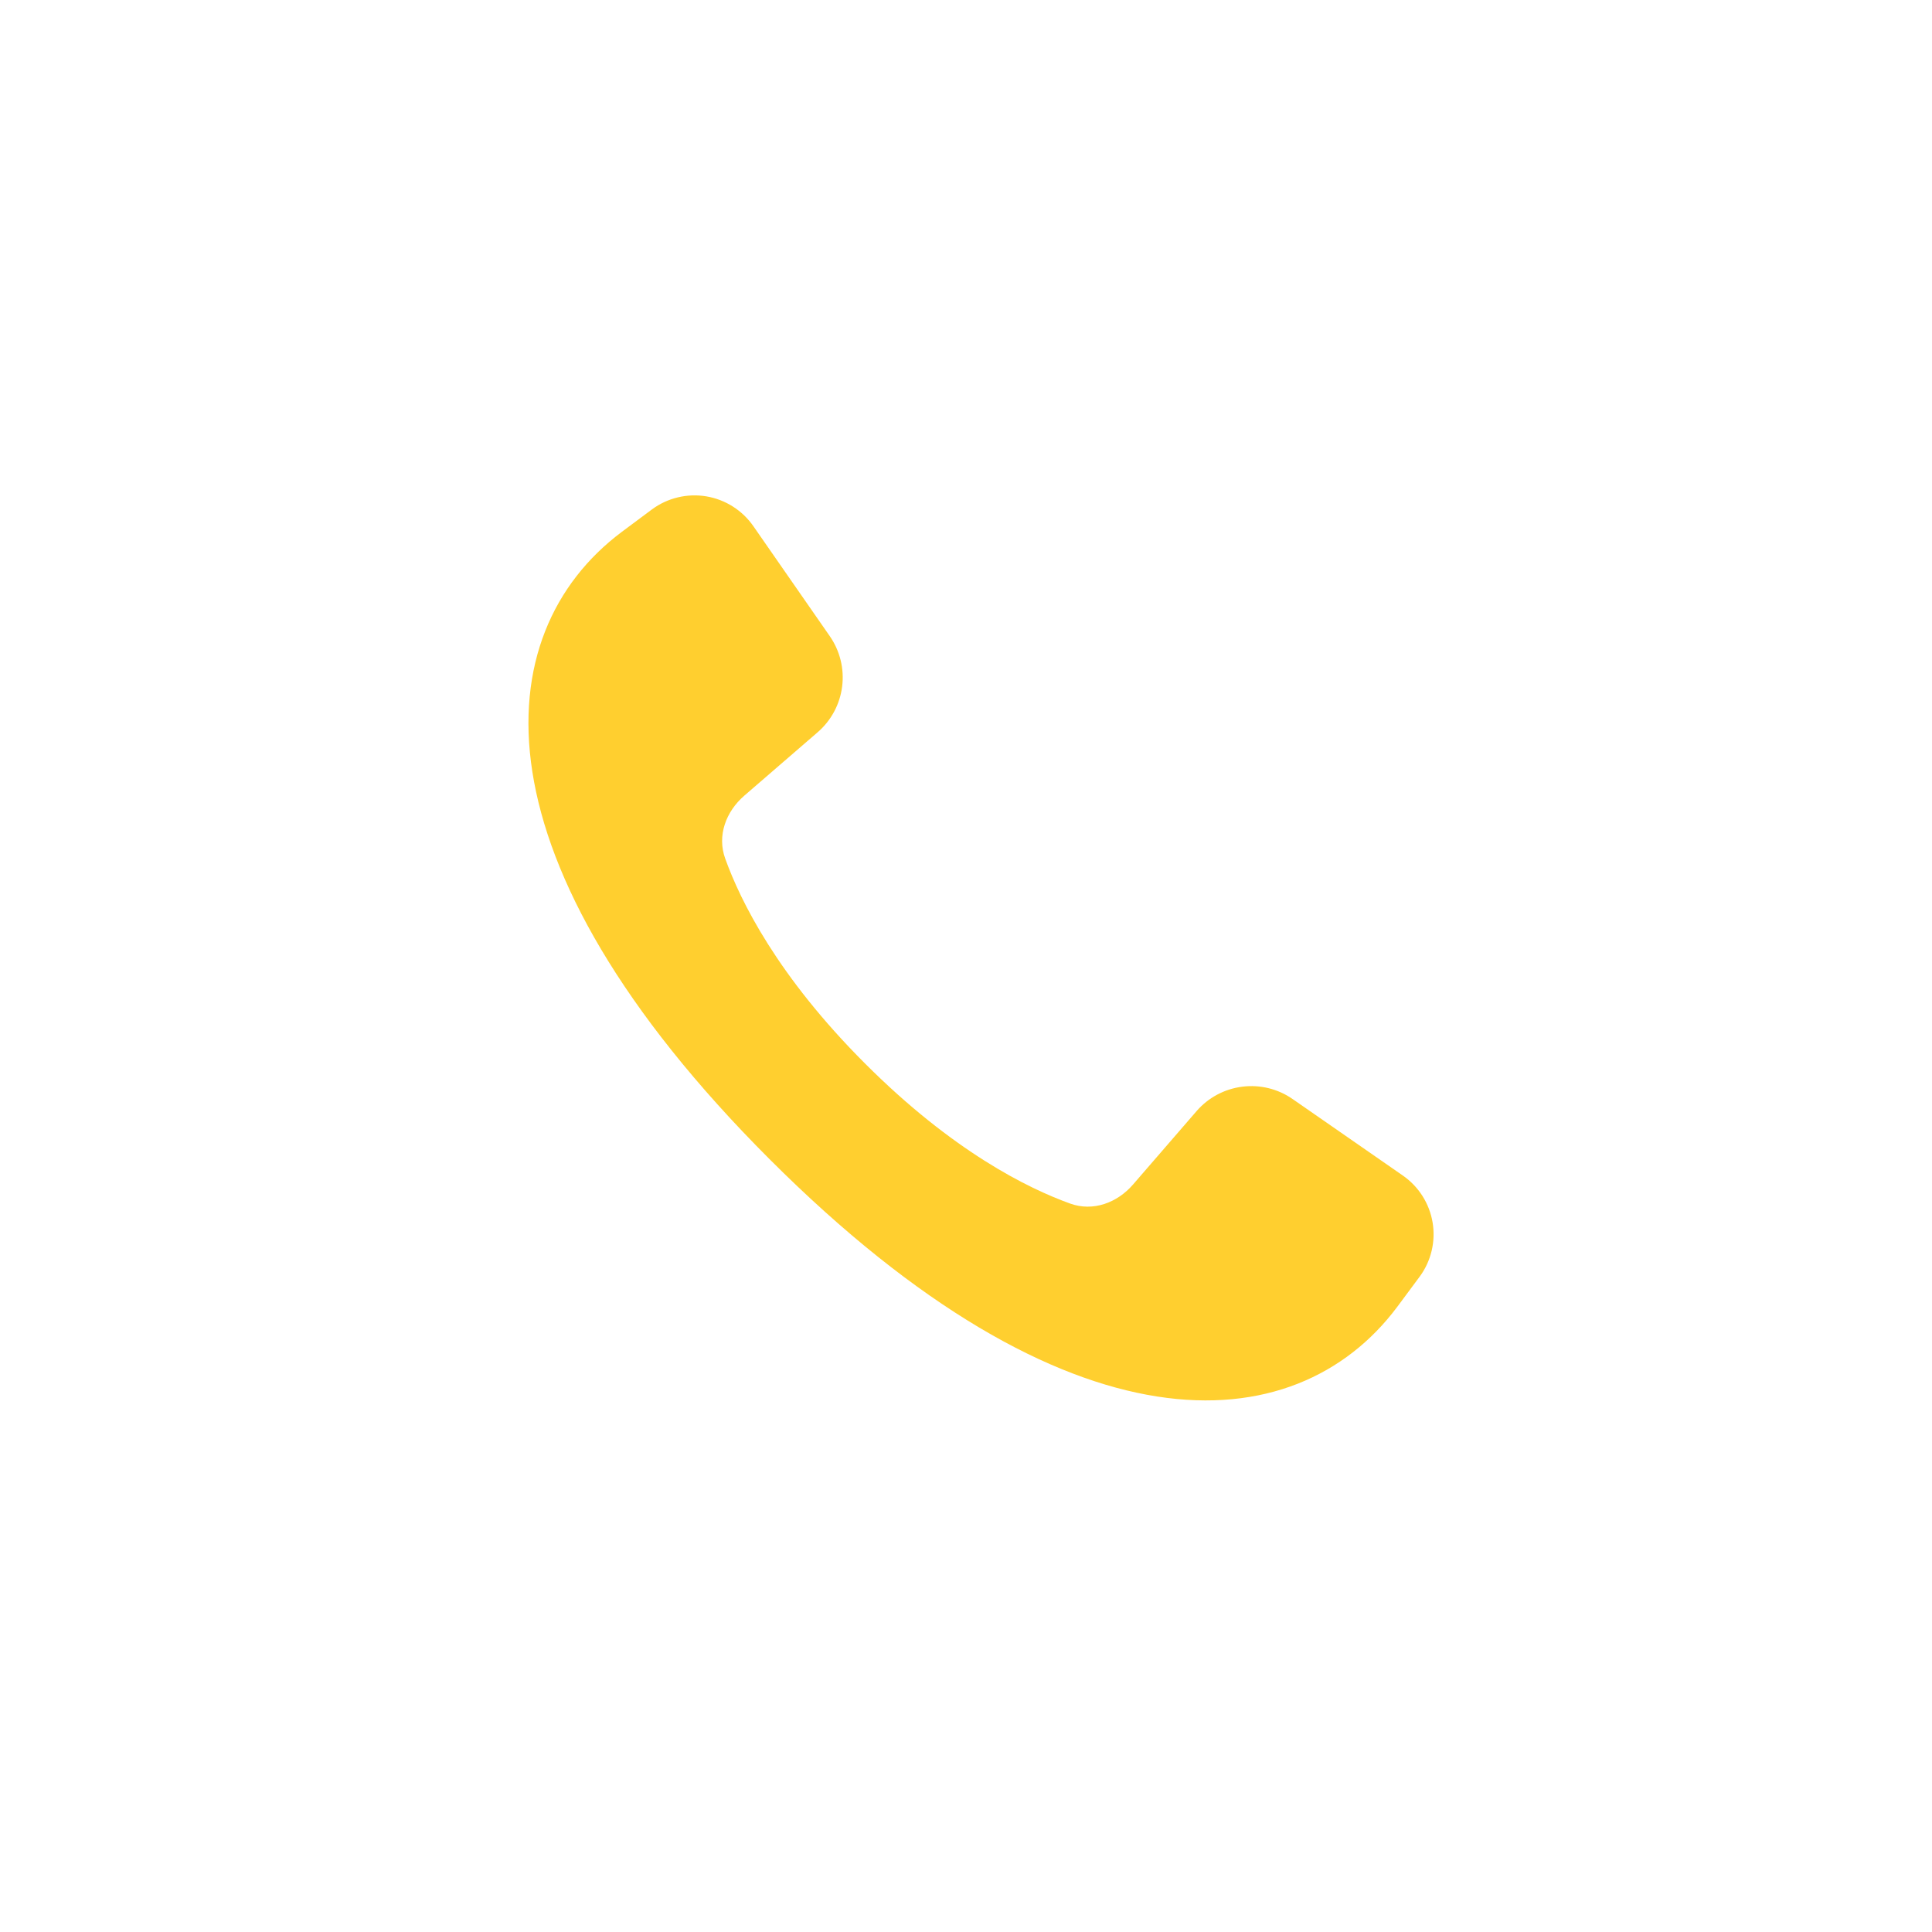 <svg width="75" height="75" viewBox="0 0 75 75" fill="none" xmlns="http://www.w3.org/2000/svg">
<path d="M29.875 45C18.276 33.399 18.831 24.626 24.137 20.648L25.313 19.772C25.613 19.551 25.954 19.393 26.317 19.307C26.679 19.22 27.055 19.208 27.422 19.269C27.789 19.331 28.14 19.466 28.454 19.666C28.768 19.866 29.039 20.127 29.251 20.434L32.211 24.694C32.607 25.264 32.779 25.96 32.692 26.649C32.606 27.338 32.267 27.971 31.742 28.425L28.892 30.889C28.18 31.506 27.831 32.441 28.152 33.328C28.744 34.978 30.183 37.89 33.584 41.289C36.985 44.691 39.895 46.129 41.545 46.723C42.434 47.042 43.369 46.695 43.986 45.981L46.45 43.134C46.904 42.609 47.537 42.271 48.226 42.185C48.915 42.098 49.611 42.269 50.181 42.666L54.449 45.628C54.755 45.839 55.016 46.109 55.216 46.422C55.416 46.736 55.551 47.086 55.613 47.453C55.675 47.819 55.662 48.194 55.576 48.556C55.49 48.918 55.333 49.259 55.112 49.558L54.231 50.745C50.254 56.047 41.477 56.601 29.875 45Z" fill="#FFCF2F"/>
</svg>
